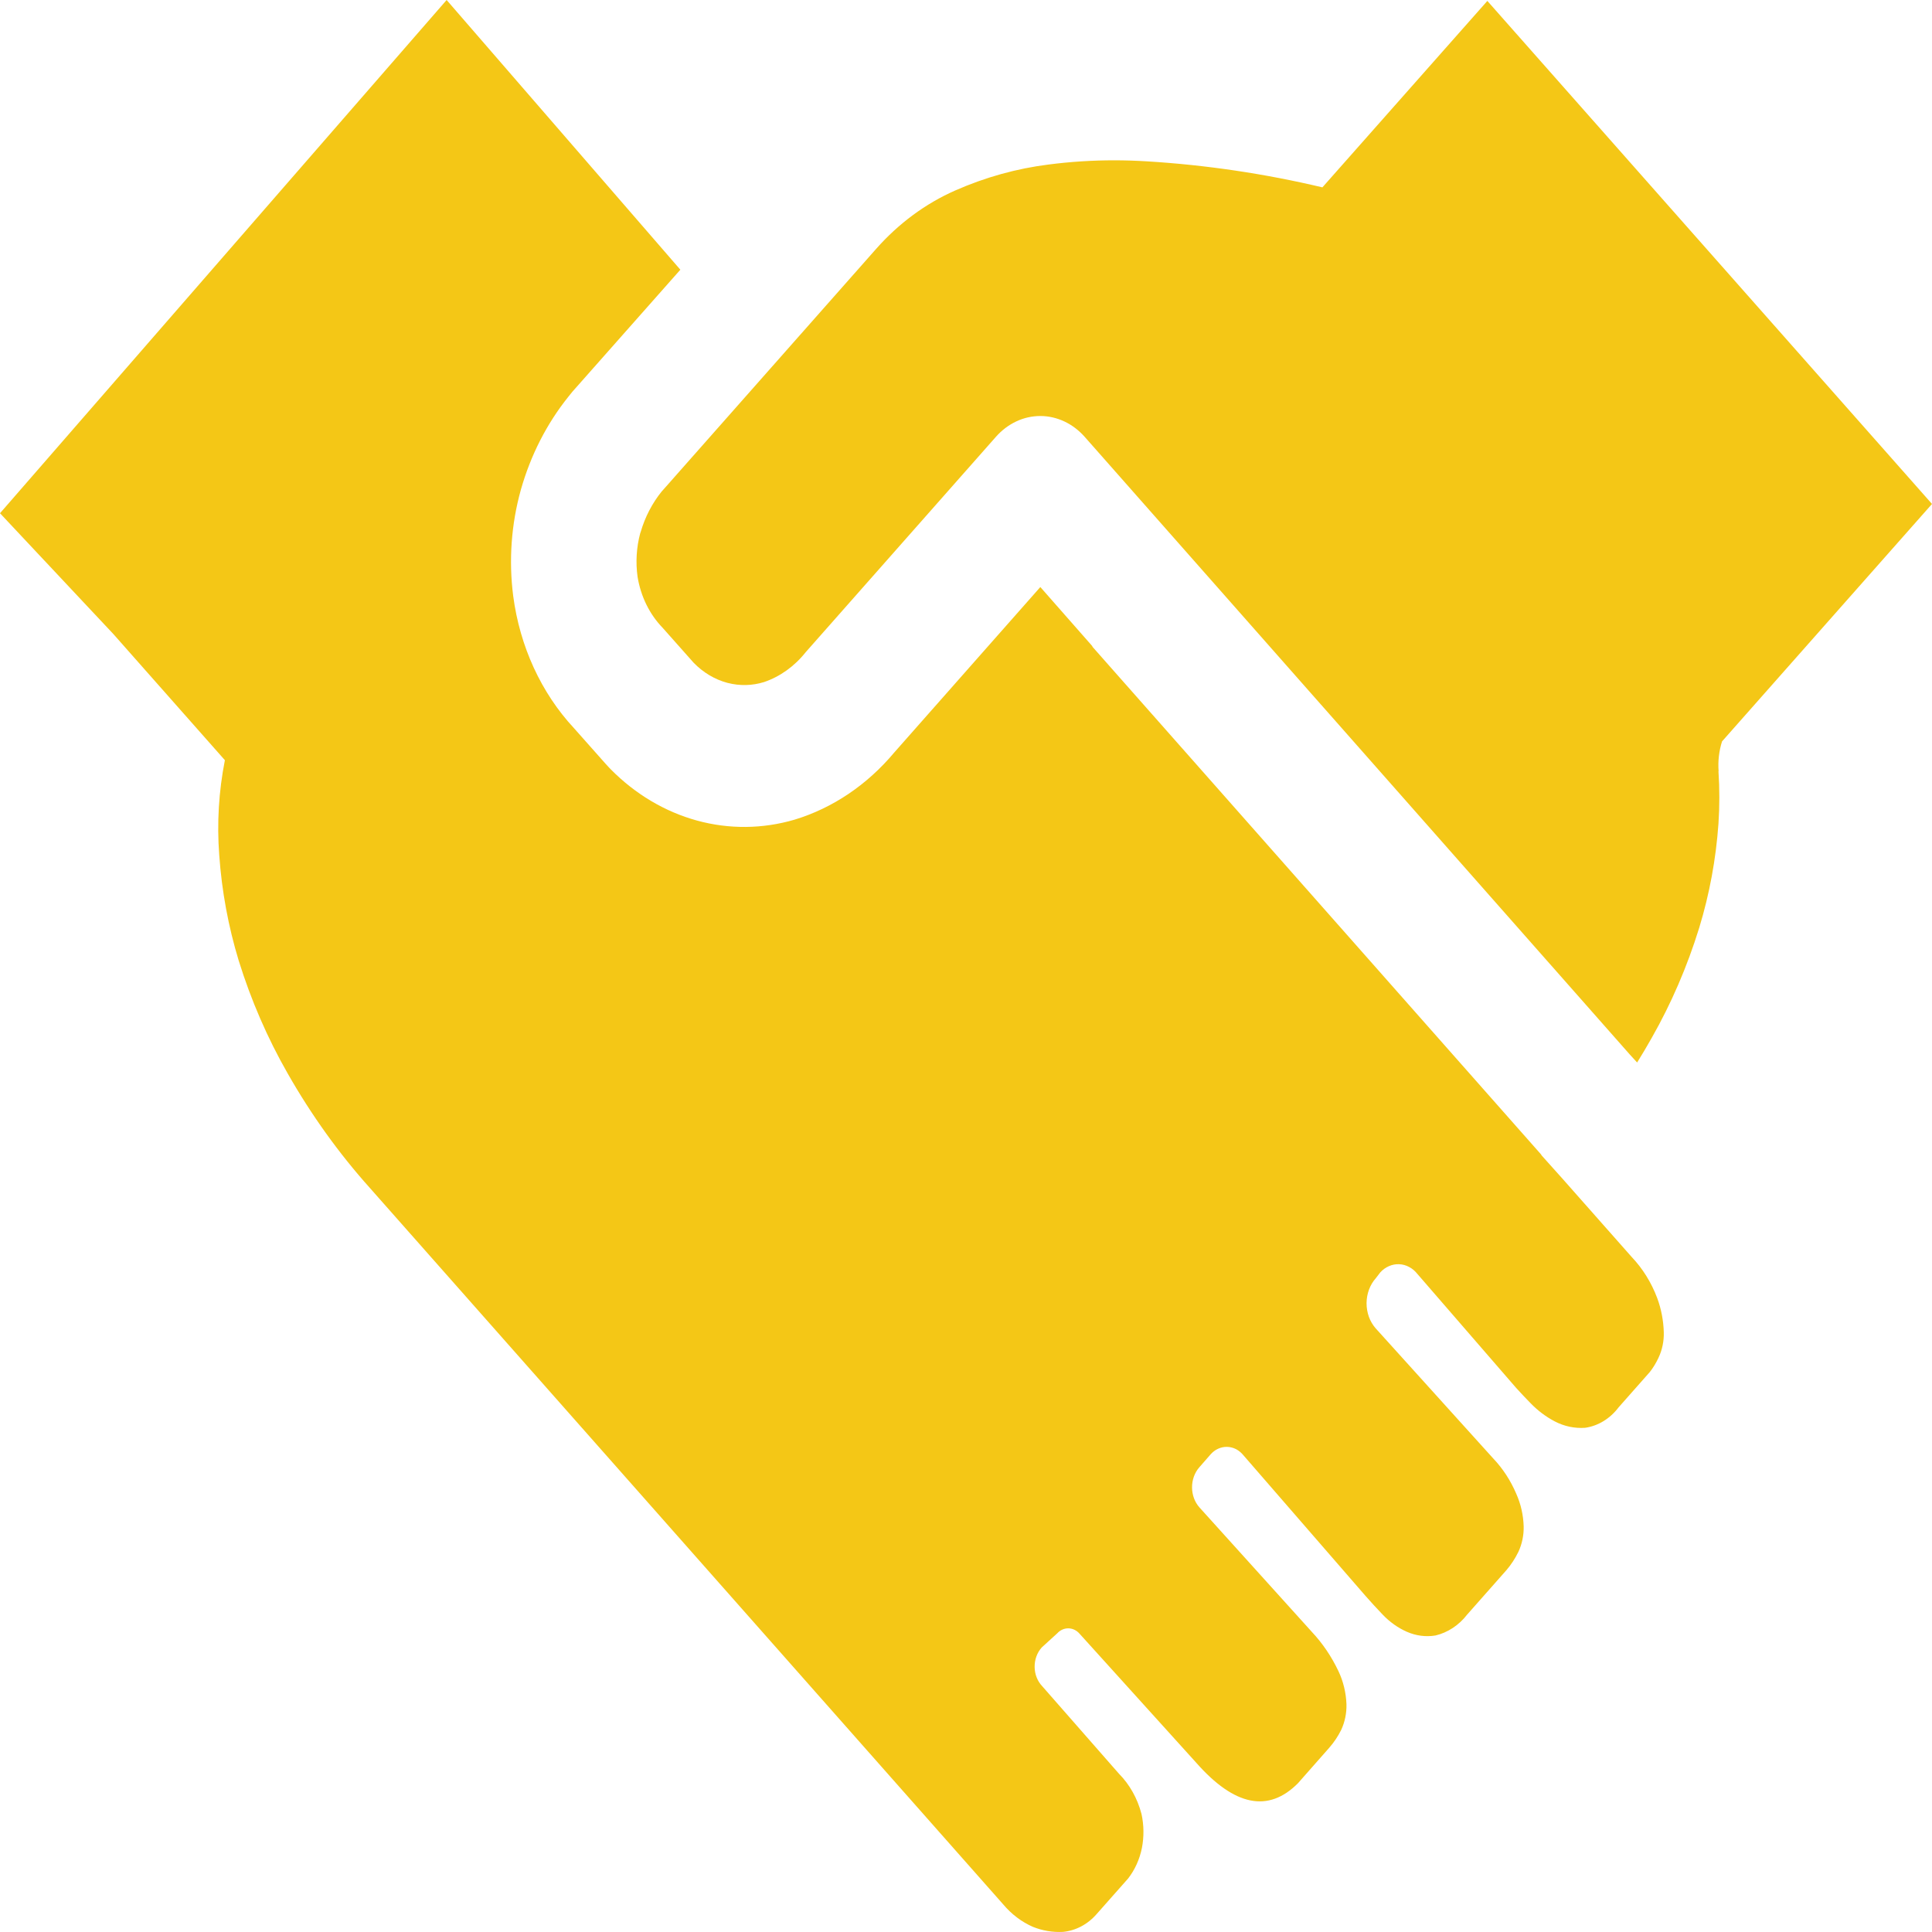 <svg width="40" height="40" viewBox="0 0 40 40" fill="none" xmlns="http://www.w3.org/2000/svg">
<path d="M31.915 23.919L32.334 24.386L33.783 26.025C34.009 26.263 34.189 26.552 34.31 26.873C34.394 27.099 34.44 27.34 34.447 27.584C34.452 27.767 34.414 27.949 34.338 28.11C34.288 28.217 34.228 28.317 34.157 28.407L33.512 29.137C33.335 29.371 33.087 29.523 32.818 29.561C32.601 29.576 32.385 29.531 32.189 29.428C32.006 29.332 31.837 29.205 31.688 29.051C31.587 28.948 31.488 28.843 31.39 28.735L29.345 26.375C29.297 26.314 29.239 26.265 29.174 26.231C29.109 26.196 29.039 26.177 28.967 26.174C28.895 26.171 28.824 26.185 28.757 26.214C28.69 26.243 28.628 26.287 28.577 26.344L28.487 26.461C28.426 26.529 28.377 26.61 28.344 26.699C28.311 26.788 28.294 26.883 28.293 26.98C28.293 27.076 28.309 27.172 28.341 27.262C28.373 27.351 28.421 27.432 28.481 27.501L30.915 30.195C31.113 30.403 31.276 30.652 31.393 30.928C31.487 31.138 31.539 31.368 31.546 31.603C31.55 31.786 31.512 31.967 31.437 32.129C31.37 32.266 31.287 32.393 31.191 32.506L30.376 33.428C30.205 33.649 29.974 33.801 29.72 33.861C29.519 33.894 29.315 33.867 29.127 33.784C28.941 33.702 28.772 33.581 28.626 33.428C28.505 33.302 28.387 33.173 28.271 33.041L25.744 30.13C25.701 30.077 25.649 30.034 25.591 30.003C25.533 29.974 25.47 29.957 25.405 29.956C25.342 29.954 25.278 29.968 25.219 29.995C25.159 30.022 25.106 30.063 25.061 30.115L24.826 30.384C24.731 30.495 24.679 30.643 24.68 30.797C24.681 30.951 24.735 31.098 24.831 31.207L27.161 33.787C27.383 34.023 27.569 34.299 27.713 34.603C27.812 34.813 27.868 35.046 27.877 35.284C27.882 35.469 27.844 35.652 27.768 35.816C27.7 35.952 27.616 36.077 27.519 36.187L26.873 36.92C26.261 37.535 25.559 37.394 24.768 36.497L22.351 33.824C22.29 33.754 22.207 33.714 22.12 33.713C22.033 33.712 21.949 33.749 21.887 33.818L21.569 34.108C21.521 34.161 21.483 34.224 21.458 34.293C21.432 34.363 21.42 34.438 21.421 34.513C21.422 34.589 21.436 34.663 21.464 34.732C21.491 34.8 21.531 34.862 21.58 34.913L23.166 36.722C23.388 36.946 23.55 37.235 23.634 37.558C23.684 37.788 23.687 38.028 23.642 38.26C23.595 38.495 23.496 38.713 23.355 38.894L22.709 39.624C22.522 39.841 22.271 39.974 22.004 39.998C21.793 40.008 21.582 39.973 21.384 39.893C21.152 39.791 20.943 39.633 20.771 39.429L7.661 24.599C7.017 23.881 6.445 23.084 5.955 22.223C5.538 21.494 5.198 20.711 4.943 19.891C4.727 19.183 4.591 18.447 4.539 17.701C4.489 17.044 4.529 16.383 4.656 15.739L2.346 13.126L0 10.626L9.247 0L14.086 5.584L11.85 8.111L11.8 8.173L11.768 8.213C11.321 8.769 10.985 9.427 10.783 10.143C10.585 10.852 10.531 11.601 10.625 12.337C10.762 13.383 11.205 14.346 11.882 15.074L12.544 15.82L12.604 15.885L12.645 15.928C13.154 16.443 13.768 16.807 14.431 16.989C15.095 17.171 15.788 17.164 16.448 16.971C17.238 16.732 17.953 16.25 18.515 15.579L21.539 12.154L22.611 13.373L22.622 13.395L31.91 23.906L31.915 23.919ZM35.579 15.968C35.603 16.329 35.603 16.691 35.579 17.051C35.527 17.787 35.393 18.512 35.18 19.21C34.932 20.012 34.602 20.777 34.196 21.49C34.099 21.662 33.999 21.831 33.895 21.998L33.742 21.831L22.458 9.045C22.337 8.909 22.195 8.8 22.037 8.726C21.879 8.652 21.71 8.613 21.54 8.613C21.369 8.613 21.2 8.65 21.043 8.724C20.885 8.798 20.741 8.906 20.621 9.042L16.681 13.503C16.449 13.795 16.15 14.009 15.817 14.122C15.573 14.197 15.317 14.203 15.07 14.14L15.057 14.137C14.797 14.067 14.557 13.923 14.36 13.72L13.72 12.999C13.449 12.72 13.266 12.348 13.2 11.941C13.158 11.64 13.177 11.332 13.255 11.04L13.263 11.019C13.354 10.704 13.505 10.415 13.703 10.171L13.712 10.162L18.141 5.151C18.606 4.625 19.163 4.214 19.776 3.944C20.398 3.67 21.048 3.489 21.712 3.406C22.162 3.348 22.614 3.319 23.068 3.319C23.297 3.319 23.527 3.327 23.757 3.341C24.974 3.416 26.186 3.596 27.379 3.879L30.794 0.019L40 10.434L35.653 15.35C35.59 15.548 35.566 15.759 35.582 15.968H35.579Z" fill="#F4C716"/>
</svg>
